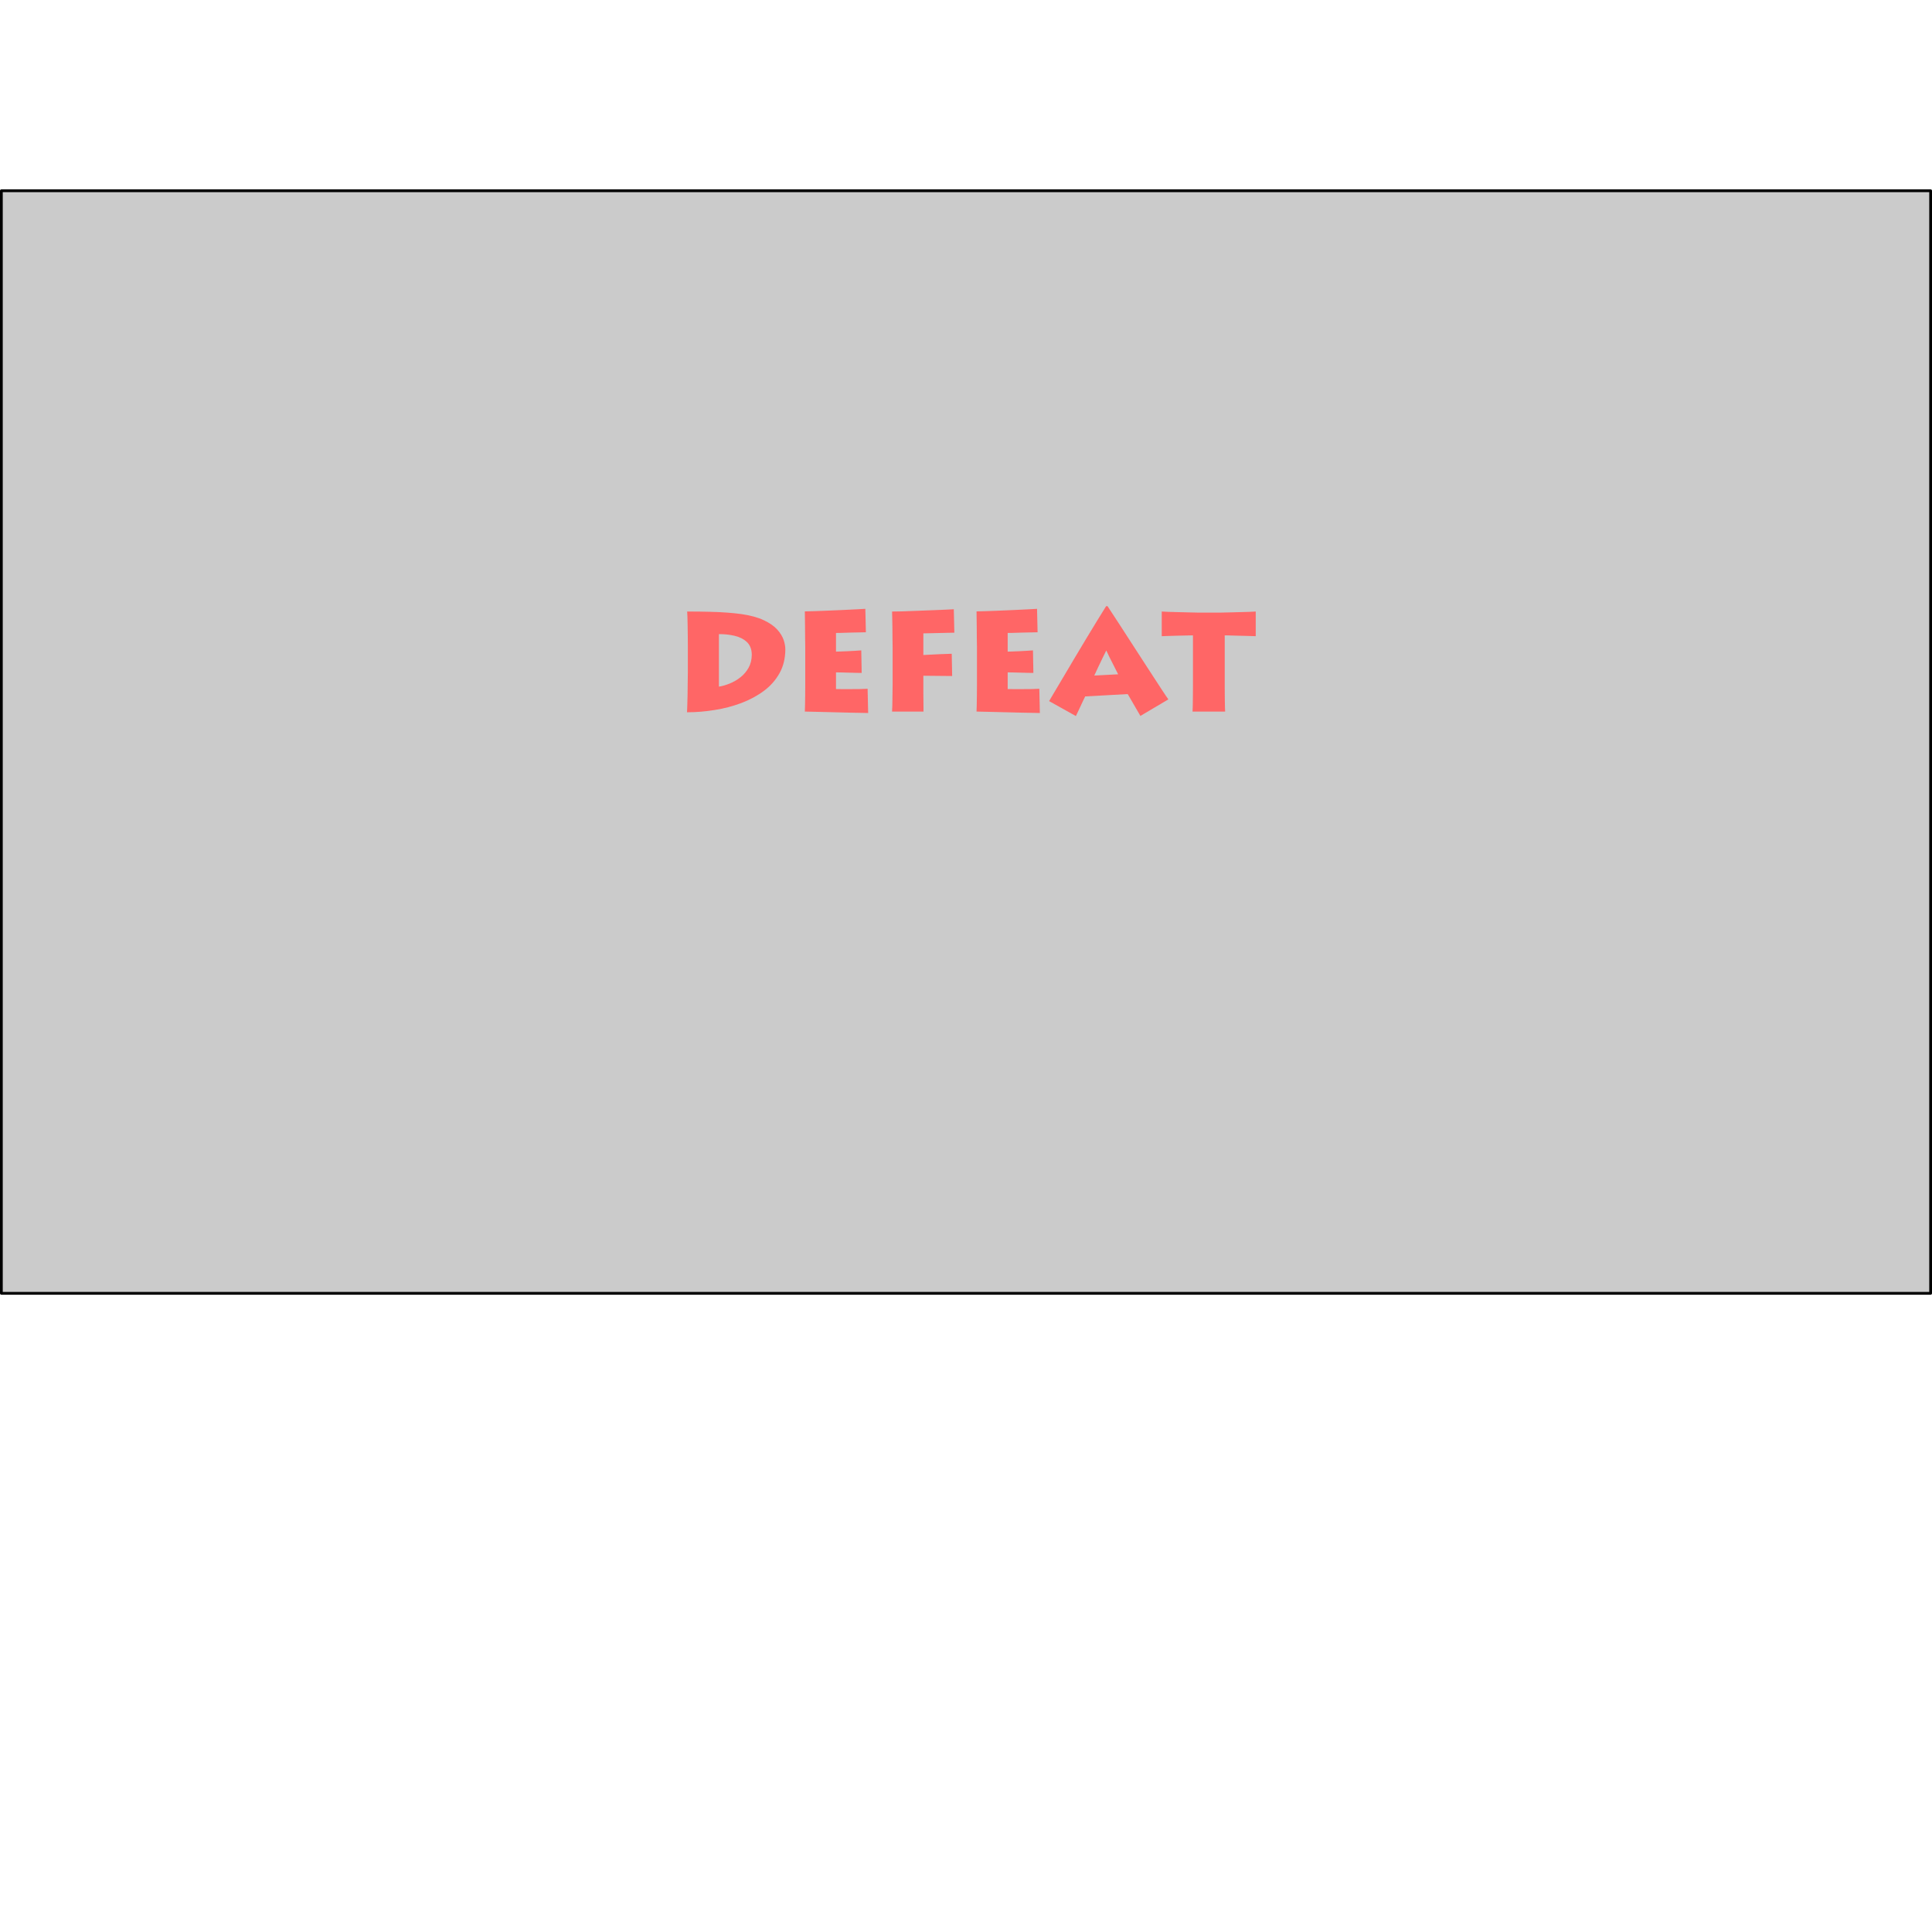 <?xml version="1.0" encoding="UTF-8" standalone="no"?>
<svg xmlns:ffdec="https://www.free-decompiler.com/flash" xmlns:xlink="http://www.w3.org/1999/xlink" ffdec:objectType="frame" height="691.45px" width="701.0px" xmlns="http://www.w3.org/2000/svg">
  <g transform="matrix(1.0, 0.0, 0.0, 1.0, 0.5, 69.2)">
    <use ffdec:characterId="1159" height="401.0" transform="matrix(1.0, 0.0, 0.0, 1.0, -0.5, -0.5)" width="701.0" xlink:href="#morphshape0"/>
    <filter id="filter6">
      <feColorMatrix in="SourceGraphic" result="filterResult0" type="matrix" values="0 0 0 0 0.6,0 0 0 0 0.0,0 0 0 0 0.0,0 0 0 1 0"/>
      <feConvolveMatrix divisor="25.0" in="filterResult0" kernelMatrix="1 1 1 1 1 1 1 1 1 1 1 1 1 1 1 1 1 1 1 1 1 1 1 1 1" order="5 5" result="filterResult1"/>
      <feComposite in="SourceGraphic" in2="filterResult1" operator="over" result="filterResult2"/>
    </filter>
    <use ffdec:characterId="1160" filter="url(#filter6)" height="41.7" transform="matrix(1.0, 0.0, 0.0, 1.0, 248.75, 150.15)" width="231.6" xlink:href="#text0"/>
  </g>
  <defs>
    <g id="morphshape0" transform="matrix(1.0, 0.0, 0.0, 1.0, 0.5, 0.5)">
      <path d="M0.0 0.0 L0.0 400.0 700.0 400.0 700.0 0.0 0.0 0.0" fill="#010101" fill-opacity="0.204" fill-rule="evenodd" stroke="none"/>
      <path d="M0.0 0.0 L700.0 0.0 700.0 400.0 0.0 400.0 0.0 0.0 700.0 0.0 700.0 400.0 0.0 400.0 0.0 0.0 Z" fill="none" stroke="#000000" stroke-linecap="round" stroke-linejoin="round" stroke-width="1.0"/>
    </g>
    <g id="text0" transform="matrix(1.0, 0.0, 0.0, 1.0, -5.2, -10.2)">
      <g transform="matrix(1.0, 0.0, 0.0, 1.0, 0.0, 0.0)">
        <use fill="#ff6666" height="41.7" transform="matrix(0.05, 0.0, 0.0, 0.05, 0.0, 49.0)" width="231.6" xlink:href="#font_Lithos_Pro_Regular_D0"/>
        <use fill="#ff6666" height="41.7" transform="matrix(0.05, 0.0, 0.0, 0.05, 42.6, 49.0)" width="231.6" xlink:href="#font_Lithos_Pro_Regular_E0"/>
        <use fill="#ff6666" height="41.7" transform="matrix(0.05, 0.0, 0.0, 0.05, 74.3, 49.0)" width="231.6" xlink:href="#font_Lithos_Pro_Regular_F0"/>
        <use fill="#ff6666" height="41.7" transform="matrix(0.05, 0.0, 0.0, 0.05, 104.9, 49.0)" width="231.6" xlink:href="#font_Lithos_Pro_Regular_E0"/>
        <use fill="#ff6666" height="41.7" transform="matrix(0.05, 0.0, 0.0, 0.05, 136.6, 49.0)" width="231.6" xlink:href="#font_Lithos_Pro_Regular_A0"/>
        <use fill="#ff6666" height="41.7" transform="matrix(0.05, 0.0, 0.0, 0.05, 177.65, 49.0)" width="231.6" xlink:href="#font_Lithos_Pro_Regular_T0"/>
      </g>
    </g>
    <g id="font_Lithos_Pro_Regular_D0">
      <path d="M336.0 -562.0 L336.0 -562.0 336.0 -181.0 Q374.0 -187.0 415.5 -204.0 457.0 -221.0 493.0 -249.5 529.0 -278.0 551.5 -318.5 574.0 -359.5 574.5 -413.0 573.5 -472.5 538.5 -505.0 503.5 -537.5 449.0 -550.0 395.0 -562.5 336.0 -562.0 M110.5 -323.0 L110.5 -323.0 110.5 -449.5 Q110.5 -457.0 110.5 -484.0 110.5 -511.0 110.0 -548.0 109.5 -585.0 109.0 -622.5 108.5 -660.0 107.5 -688.0 106.5 -716.5 105.5 -726.0 199.0 -726.0 270.0 -724.0 341.0 -722.5 396.5 -718.0 451.5 -714.0 499.0 -707.5 598.5 -693.0 661.5 -663.0 725.0 -633.0 759.0 -595.5 793.0 -557.5 806.0 -519.0 818.5 -480.5 818.0 -448.5 817.0 -352.0 775.5 -278.0 734.0 -203.5 662.0 -150.0 590.0 -96.5 498.5 -62.0 407.0 -27.5 305.5 -11.5 204.5 5.0 104.5 5.0 105.5 -10.0 106.5 -44.5 107.5 -79.0 108.5 -123.0 109.0 -166.5 109.5 -209.0 110.0 -252.0 110.5 -283.0 110.5 -314.0 110.5 -323.0" fill-rule="evenodd" stroke="none"/>
    </g>
    <g id="font_Lithos_Pro_Regular_E0">
      <path d="M563.0 -165.5 L563.0 -165.5 567.0 10.5 Q557.0 10.5 524.0 9.5 490.5 9.0 443.5 8.0 396.0 6.5 343.5 5.5 291.0 4.0 242.0 3.0 193.5 1.5 157.5 1.0 121.5 0.0 107.5 0.0 108.5 -17.0 109.0 -49.5 109.5 -82.0 110.0 -121.0 110.0 -160.0 110.5 -197.5 110.5 -234.5 110.5 -261.5 110.5 -288.0 110.5 -296.0 L110.5 -433.0 Q110.5 -439.0 110.5 -467.0 110.0 -495.0 109.5 -535.0 109.5 -574.5 109.0 -615.5 108.5 -656.0 108.0 -686.5 108.0 -717.0 107.5 -727.0 126.0 -727.0 171.5 -728.5 217.0 -730.0 276.0 -732.5 334.5 -735.0 392.0 -737.5 449.5 -740.0 492.0 -742.5 534.0 -744.5 546.5 -745.5 L550.5 -575.5 Q535.5 -575.5 503.0 -574.5 471.0 -574.0 434.5 -573.0 398.5 -572.0 370.0 -571.0 341.5 -570.5 333.5 -570.5 L333.5 -435.0 Q342.0 -435.0 364.5 -436.0 387.0 -436.5 416.0 -438.0 445.0 -439.5 472.0 -441.0 499.0 -442.5 517.0 -444.0 L520.0 -280.5 Q508.5 -280.5 482.0 -281.0 456.0 -282.0 424.5 -282.5 393.5 -283.5 368.0 -284.0 343.0 -284.5 333.5 -284.5 L333.5 -163.5 Q344.5 -163.5 374.0 -163.0 403.0 -163.0 440.0 -163.0 477.0 -163.0 510.5 -163.5 544.0 -164.0 563.0 -165.5" fill-rule="evenodd" stroke="none"/>
    </g>
    <g id="font_Lithos_Pro_Regular_F0">
      <path d="M334.5 0.0 L334.5 0.0 106.5 0.0 Q107.5 -17.0 108.5 -49.5 109.0 -82.0 109.5 -121.5 110.0 -160.5 110.5 -198.0 110.5 -235.5 110.5 -262.5 110.5 -290.0 110.5 -298.0 L110.5 -434.0 Q110.5 -439.5 110.5 -467.5 110.0 -495.5 109.5 -535.0 109.5 -574.5 109.0 -615.0 108.0 -655.5 107.5 -686.0 107.0 -716.0 106.5 -726.0 132.0 -726.0 175.0 -727.0 217.5 -728.5 269.5 -730.5 321.5 -732.0 374.5 -734.5 428.0 -736.5 475.0 -738.5 522.0 -741.0 554.5 -742.5 L558.5 -572.5 333.5 -567.5 333.5 -410.5 Q350.5 -411.0 402.0 -414.0 453.5 -417.0 539.5 -419.5 L542.5 -258.0 333.5 -260.0 333.5 -173.0 Q333.5 -166.0 333.5 -141.0 334.0 -116.5 334.0 -86.0 334.0 -55.0 334.5 -31.0 334.5 -6.5 334.5 0.0" fill-rule="evenodd" stroke="none"/>
    </g>
    <g id="font_Lithos_Pro_Regular_A0">
      <path d="M328.0 -261.5 L328.0 -261.5 501.0 -270.5 Q486.0 -300.0 470.0 -332.0 453.5 -364.0 439.0 -393.0 424.5 -422.0 415.0 -443.5 402.5 -418.5 387.5 -387.5 372.0 -356.0 356.5 -323.0 341.5 -290.5 328.0 -261.5 M194.5 32.5 L194.5 32.5 0.0 -76.0 Q8.5 -90.0 34.5 -134.5 60.5 -178.5 99.0 -243.0 137.0 -307.5 181.0 -381.5 225.5 -455.5 269.0 -528.5 313.0 -601.5 351.0 -663.5 388.5 -725.0 414.0 -765.0 L424.0 -765.0 Q461.5 -708.5 513.0 -629.0 564.5 -550.0 620.0 -463.5 676.0 -377.0 727.0 -298.5 778.0 -219.5 815.0 -163.5 852.0 -107.0 865.5 -88.5 L662.5 31.5 Q647.0 5.5 628.0 -28.0 608.5 -61.5 592.5 -89.5 576.0 -117.5 570.5 -127.0 L262.0 -110.0 Q257.5 -102.0 246.0 -77.0 234.5 -52.5 220.5 -22.5 206.5 7.5 194.5 32.5" fill-rule="evenodd" stroke="none"/>
    </g>
    <g id="font_Lithos_Pro_Regular_T0">
      <path d="M456.5 0.0 L456.5 0.0 220.0 0.0 Q220.5 -10.5 221.5 -40.0 222.0 -69.5 222.5 -110.0 222.5 -151.0 223.0 -196.5 223.0 -241.5 223.0 -284.0 L223.0 -553.0 Q204.0 -553.0 171.5 -552.0 139.0 -551.5 103.5 -550.5 67.5 -549.0 38.5 -548.5 9.5 -547.5 -3.5 -547.0 L-3.5 -726.0 Q11.5 -724.5 44.5 -723.5 77.5 -722.5 119.0 -721.5 160.5 -720.5 199.5 -719.5 239.0 -718.5 265.5 -718.0 292.5 -718.0 297.0 -718.0 L386.0 -718.0 Q392.5 -718.0 419.0 -718.0 445.5 -718.5 483.0 -719.5 520.5 -720.5 559.5 -721.5 599.0 -722.5 631.0 -723.5 663.0 -724.5 678.5 -726.0 L678.5 -547.0 Q672.0 -547.0 649.5 -548.0 626.5 -548.5 595.5 -549.5 565.0 -550.5 534.0 -551.0 503.5 -552.0 481.5 -552.5 459.0 -553.0 453.5 -553.0 L453.5 -268.0 Q453.5 -227.5 453.5 -184.5 454.0 -141.0 454.0 -102.0 454.5 -63.0 455.0 -35.5 456.0 -8.5 456.5 0.0" fill-rule="evenodd" stroke="none"/>
    </g>
  </defs>
</svg>
